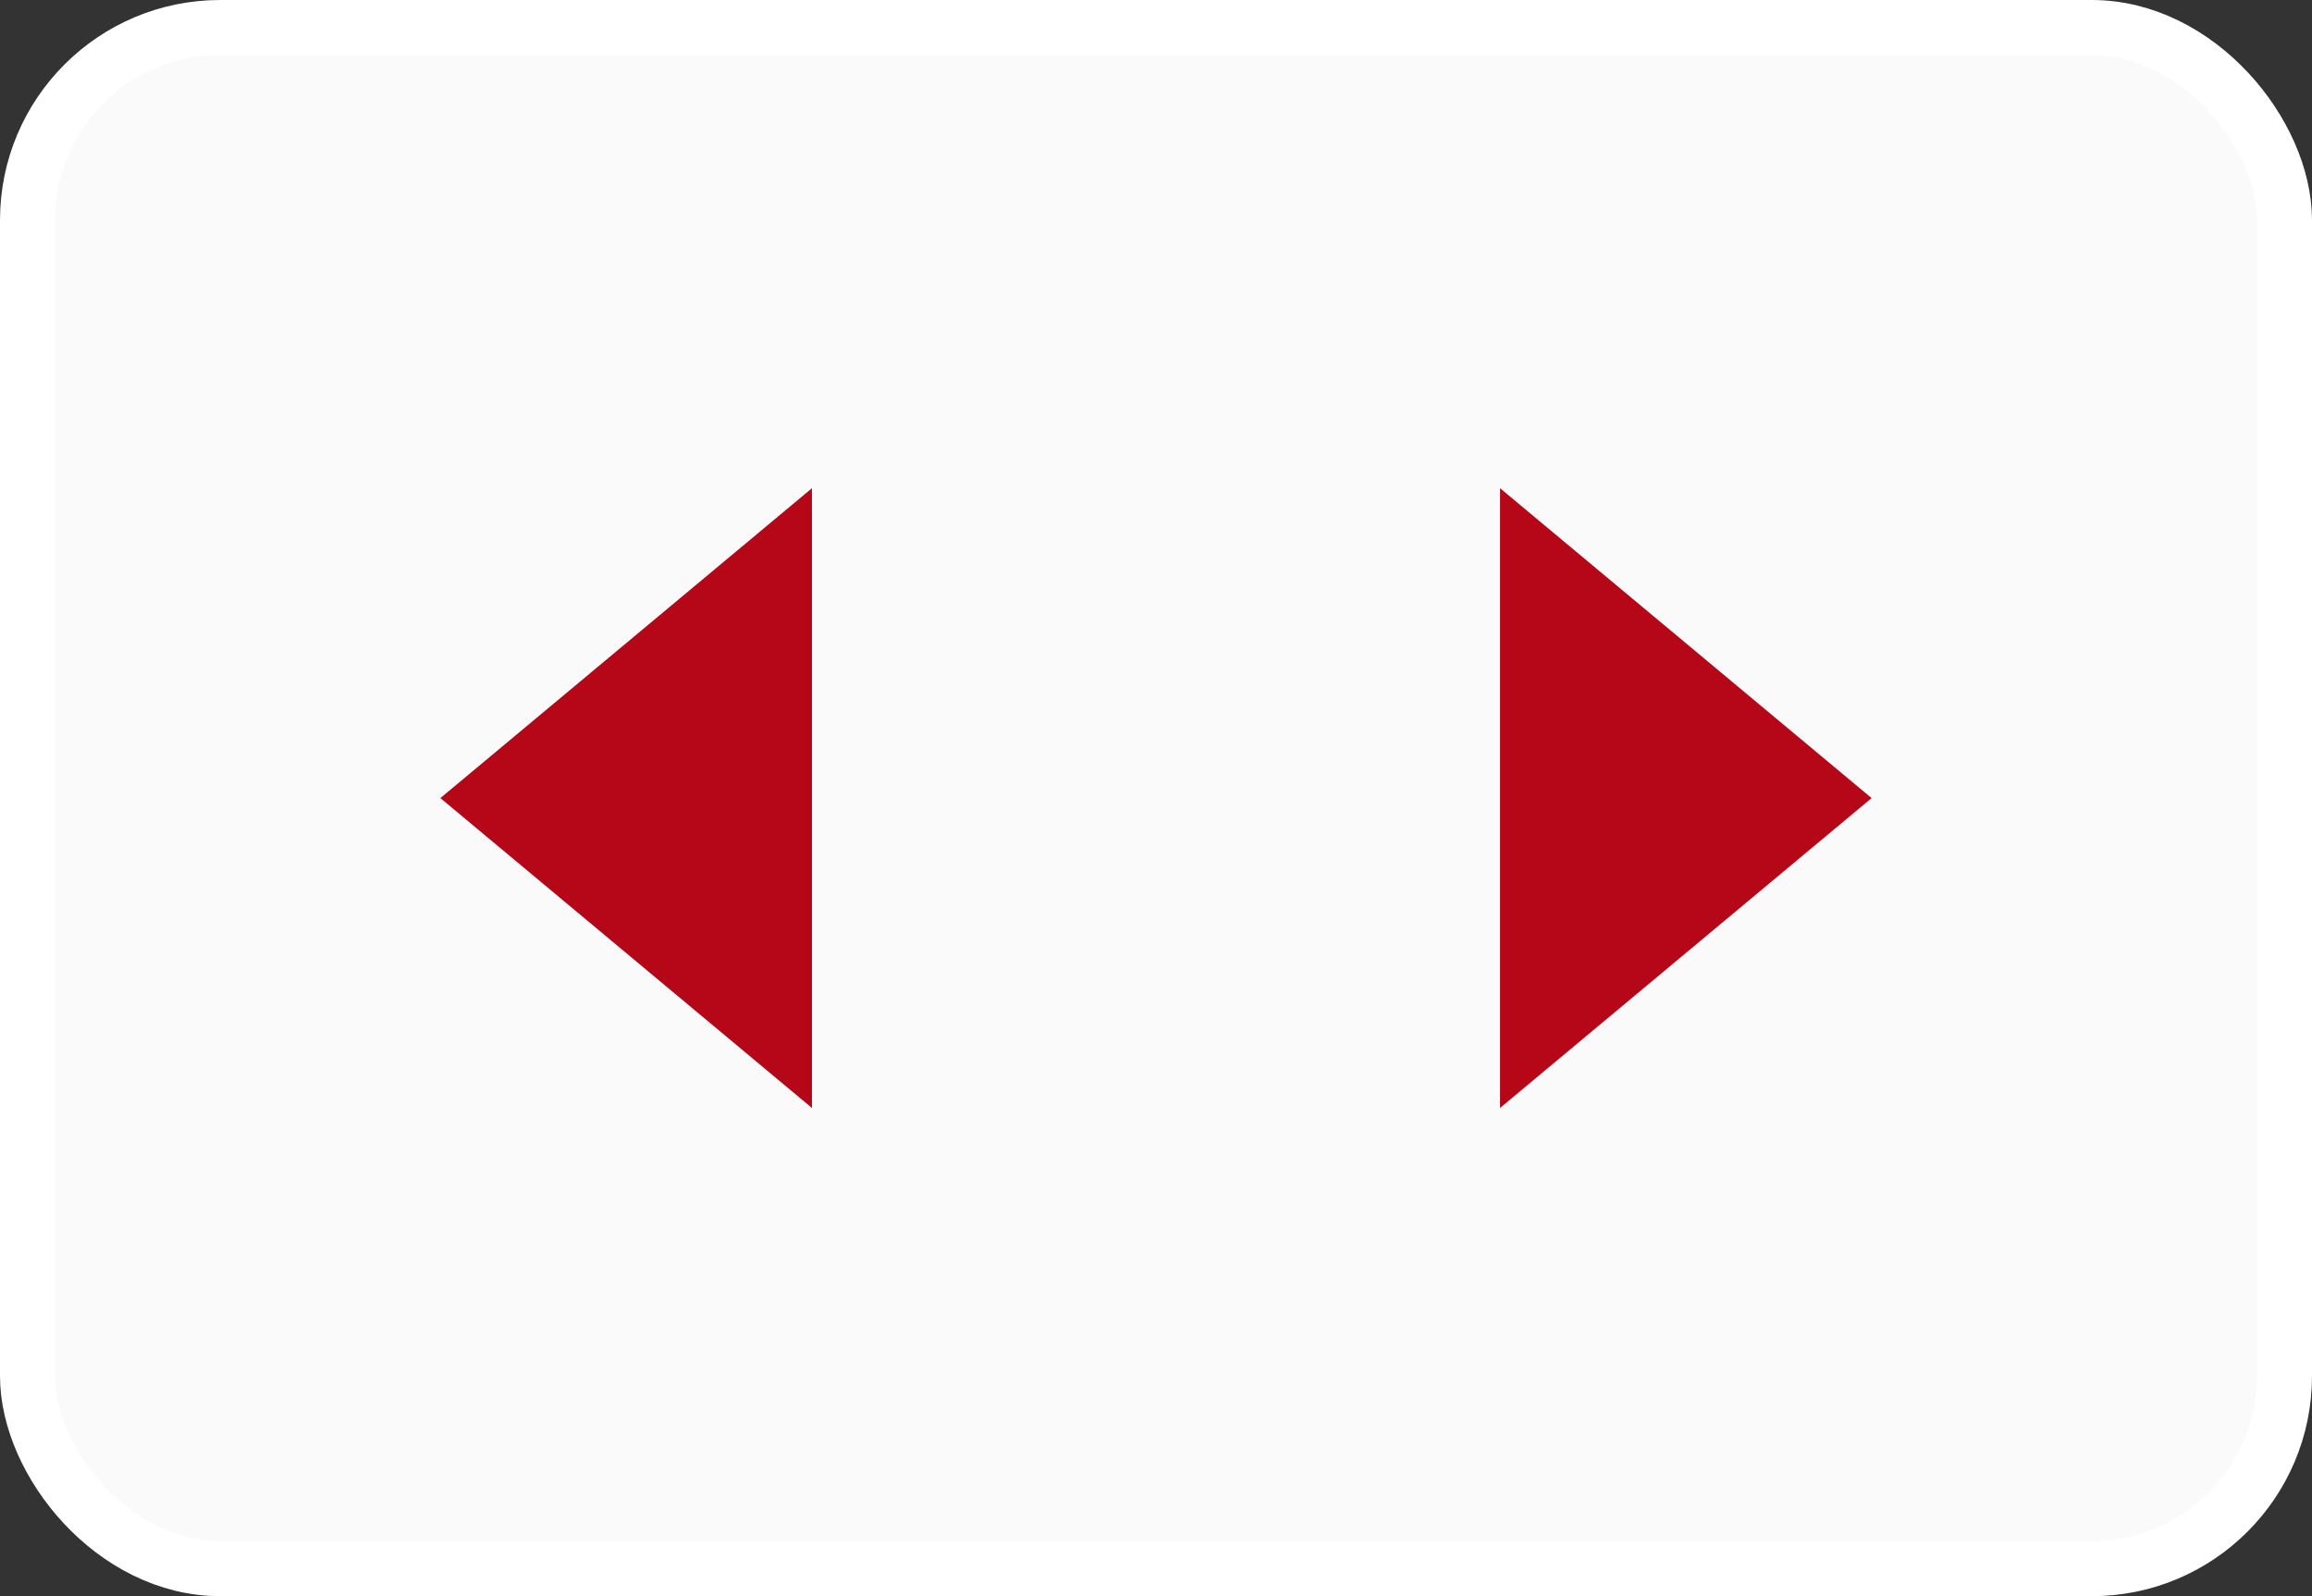 <svg width="42" height="29" fill="none" xmlns="http://www.w3.org/2000/svg"><rect width="100%" height="100%" fill="#333333" stroke="none"/><rect x=".5" y=".5" width="41" height="28" rx="3.5" fill="#FAFAFA"/><path d="M8 14.5l6.75-5.63v11.26L8 14.5zM34 14.5l-6.75-5.63v11.26L34 14.5z" fill="#B50717"/><rect x=".5" y=".5" width="41" height="28" rx="3.5" stroke="#fff"/></svg>
